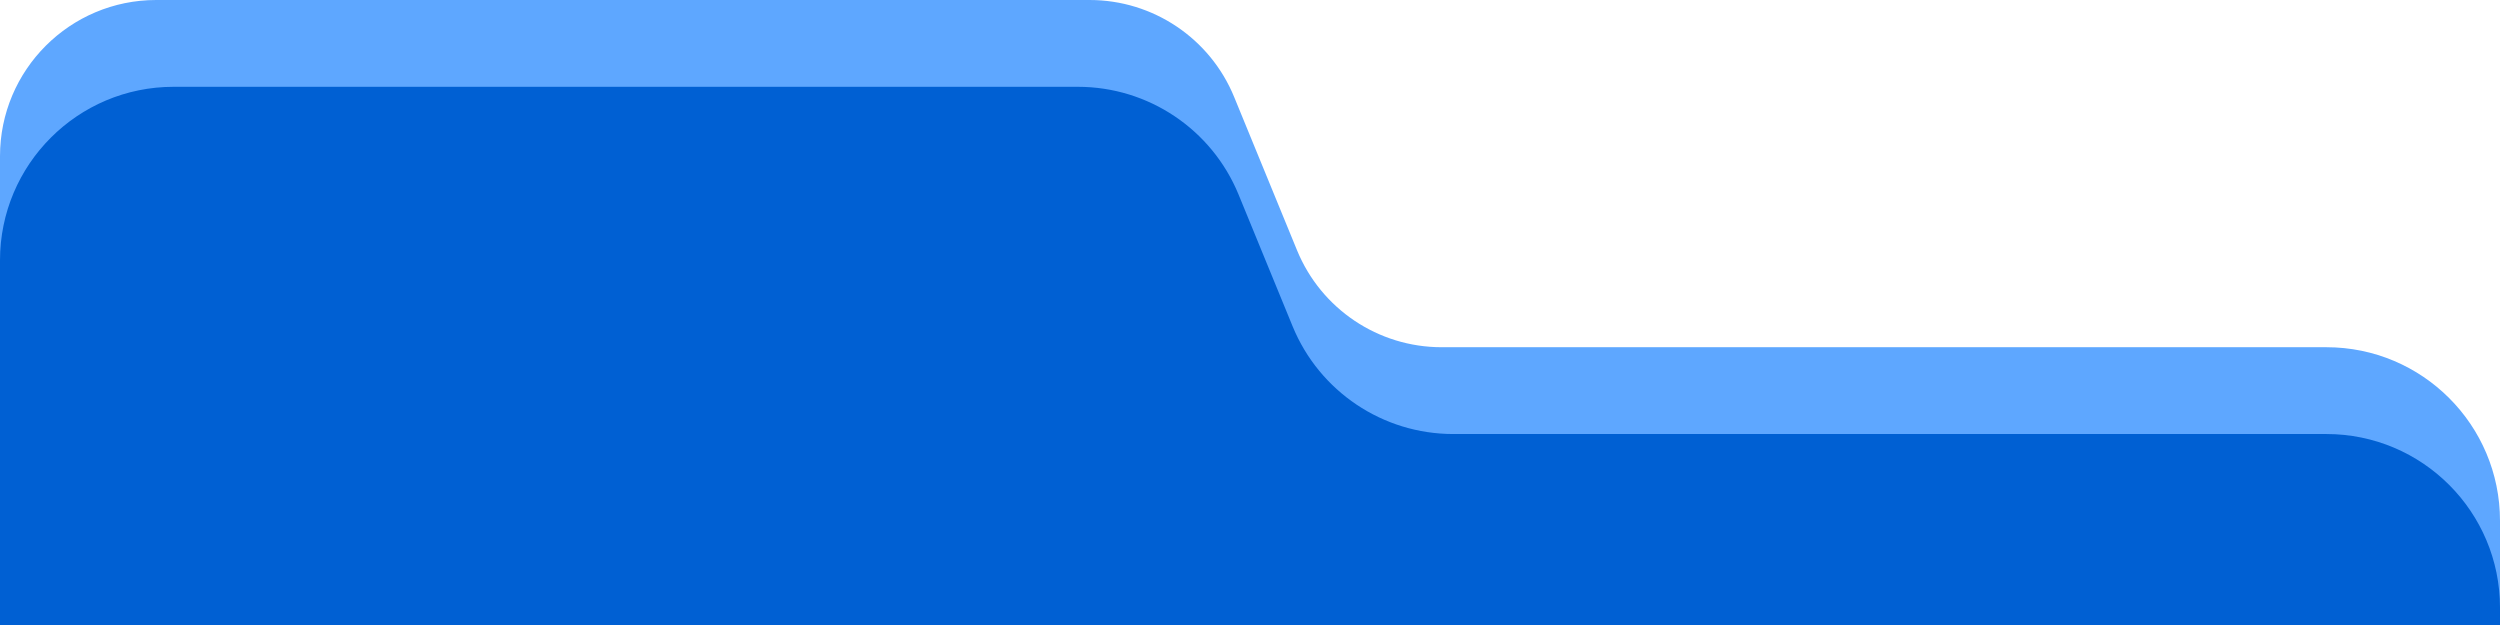 <svg width="288" height="72" viewBox="0 0 288 72" fill="none" xmlns="http://www.w3.org/2000/svg">
<path fill-rule="evenodd" clip-rule="evenodd" d="M142.172 11.168C139.4 4.412 132.821 0 125.519 0H18C8.059 0 0 8.059 0 18V40V576C0 587.046 8.954 596 20 596H268C279.046 596 288 587.046 288 576V60C288 48.954 279.046 40 268 40H166.071C158.769 40 152.19 35.588 149.418 28.832L142.172 11.168Z" fill="#5EA7FF"/>
<path fill-rule="evenodd" clip-rule="evenodd" d="M142.681 22.409C139.601 14.902 132.291 10 124.177 10H20C8.954 10 0 18.954 0 30V50V586C0 597.046 8.954 606 20 606H268C279.046 606 288 597.046 288 586V70C288 58.954 279.046 50 268 50H167.413C159.299 50 151.989 45.098 148.909 37.591L142.681 22.409Z" fill="#0060D3"/>
</svg>

